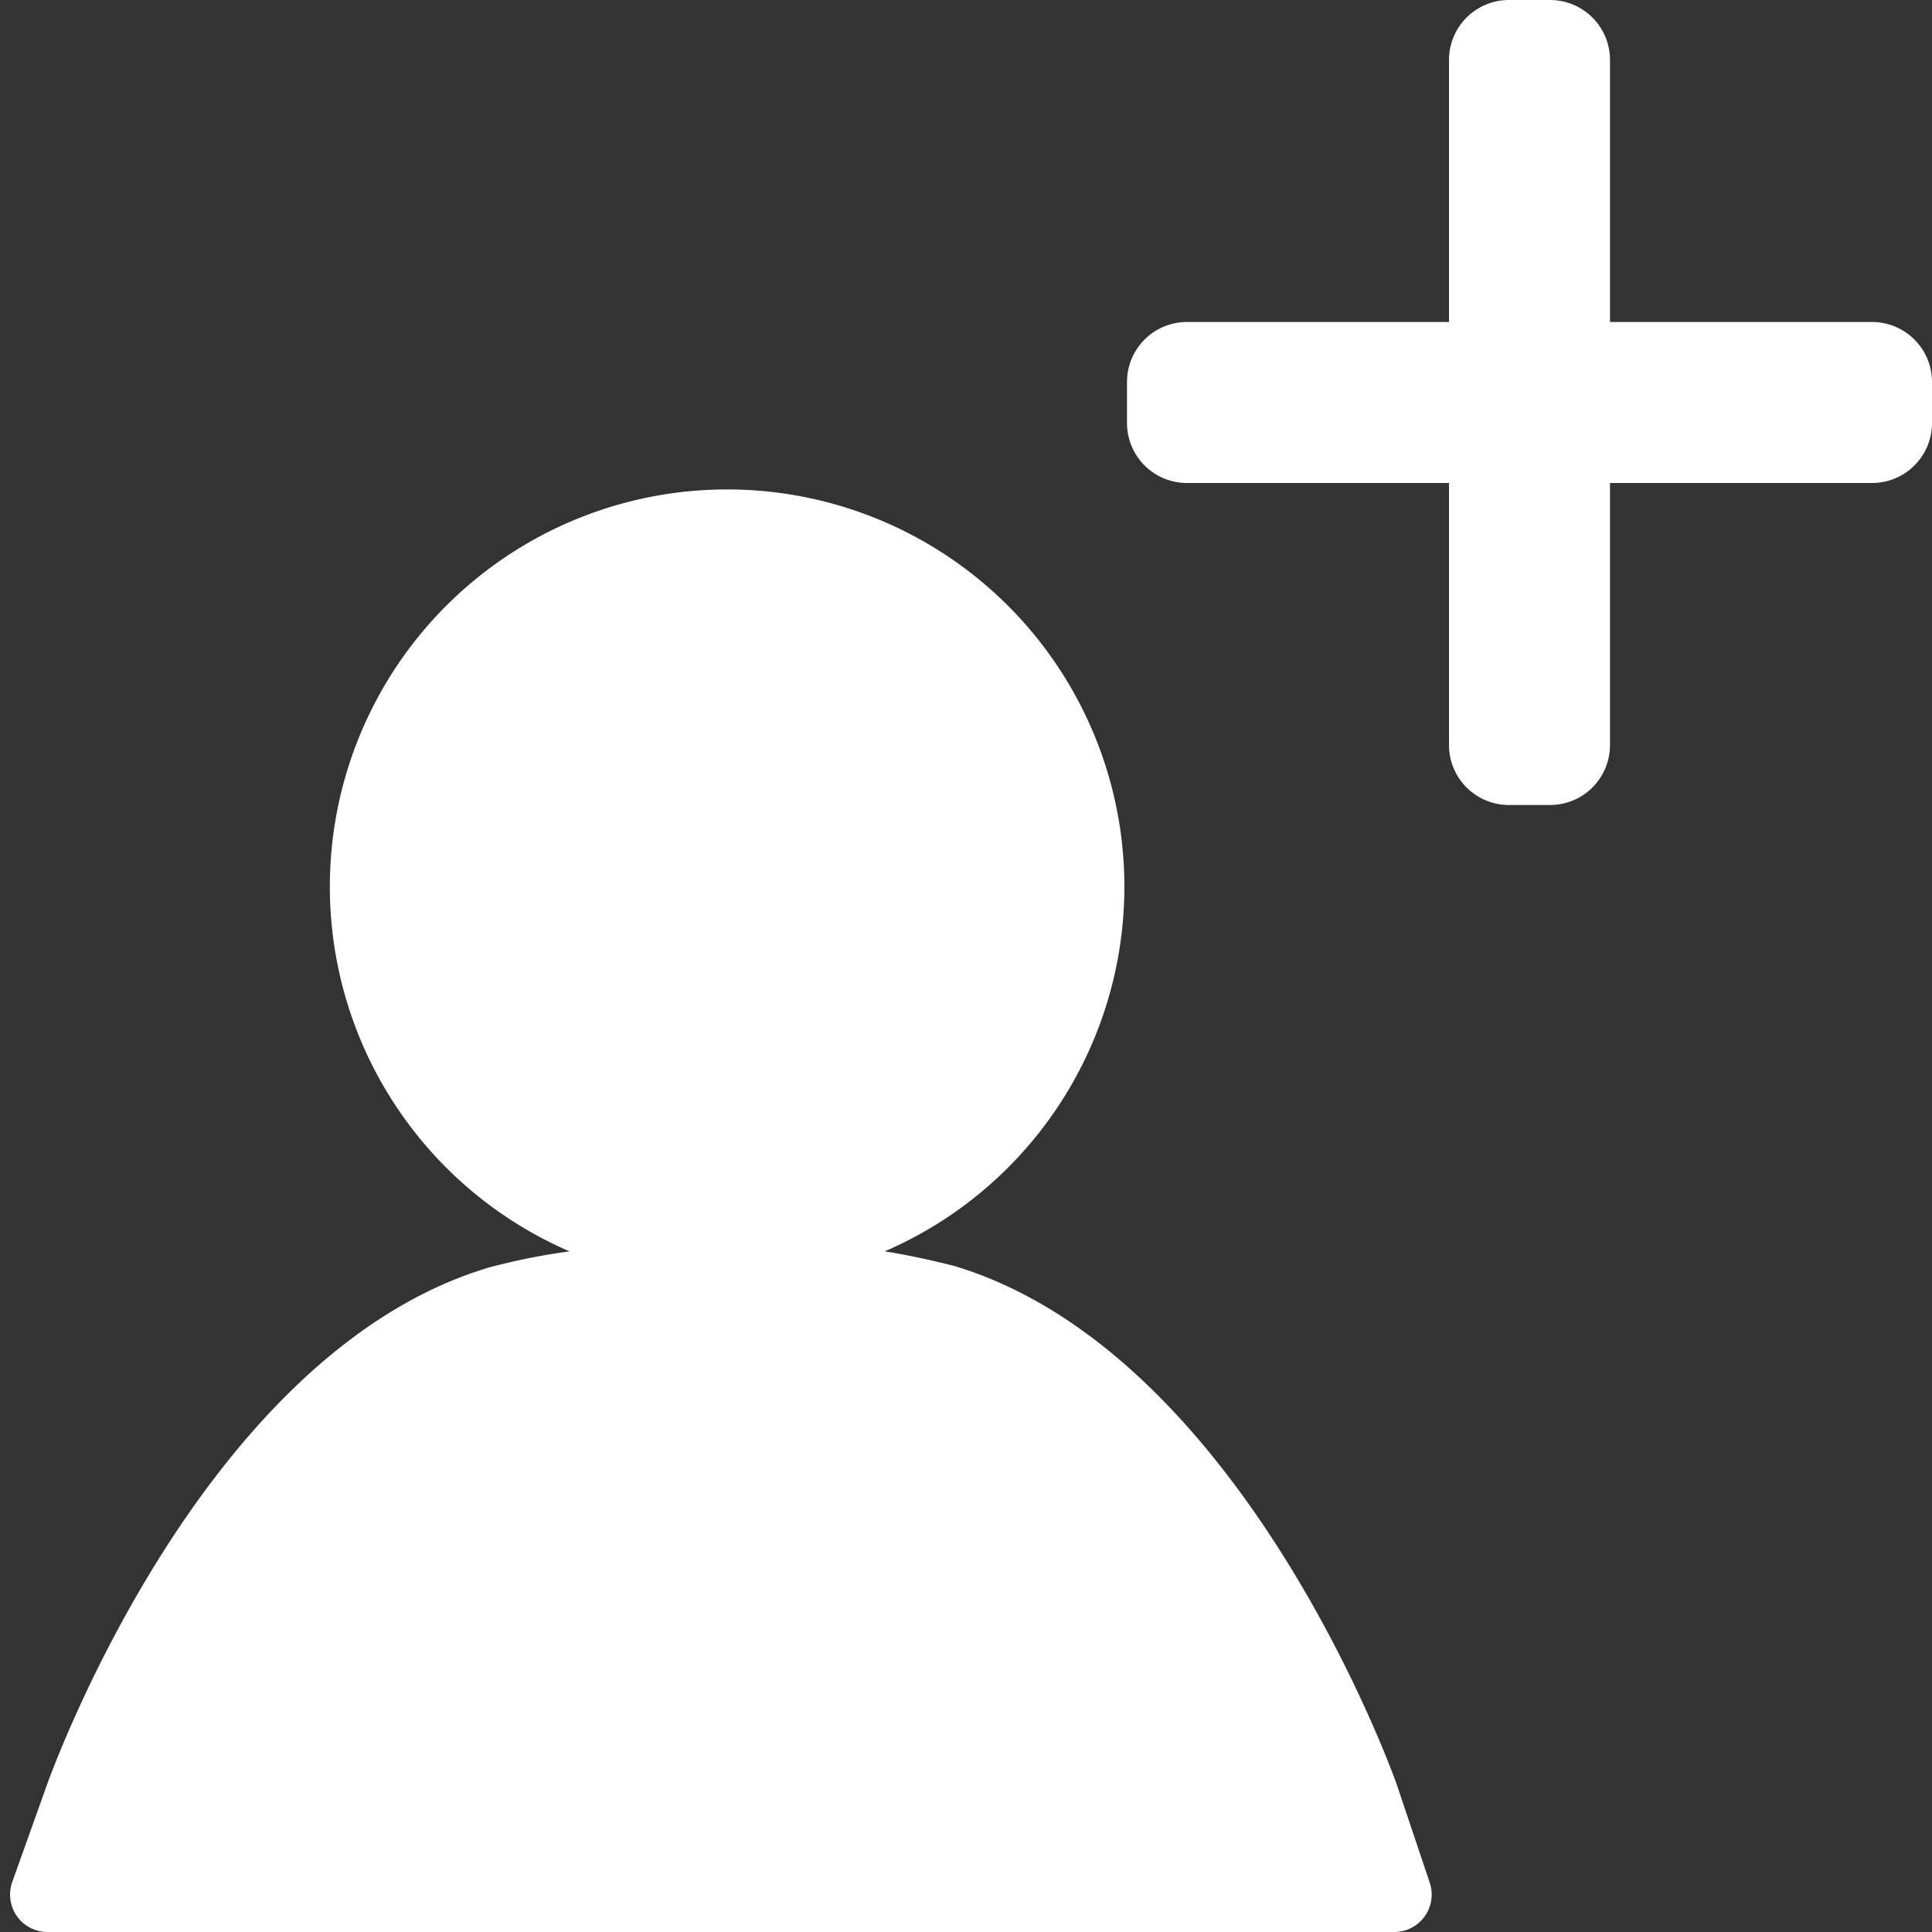 <svg id="fill" xmlns="http://www.w3.org/2000/svg" viewBox="0 0 48 48"><rect x="0" y="0" width="48" height="48" fill="#333333" stroke="none"/><title>Fill_</title><path fill="#fff" d="M46.51,8H40V1.49A1.49,1.49,0,0,0,38.51,0h-1A1.49,1.49,0,0,0,36,1.49V8H29.49A1.49,1.49,0,0,0,28,9.49v1A1.49,1.49,0,0,0,29.49,12H36v6.51A1.49,1.49,0,0,0,37.49,20h1A1.49,1.49,0,0,0,40,18.51V12h6.51A1.49,1.49,0,0,0,48,10.51v-1A1.49,1.49,0,0,0,46.51,8Z"/><path fill="#fff" d="M34.7,44.33s-3.76-10.71-11-12.88c-0.56-.14-1.14-0.27-1.72-0.36a9.87,9.87,0,1,0-7.83,0,16,16,0,0,0-2,.4c-7.25,2.16-11,12.9-11,12.9L0.3,46.77A0.93,0.93,0,0,0,1.19,48H34.64a0.93,0.93,0,0,0,.88-1.23Z"/></svg>